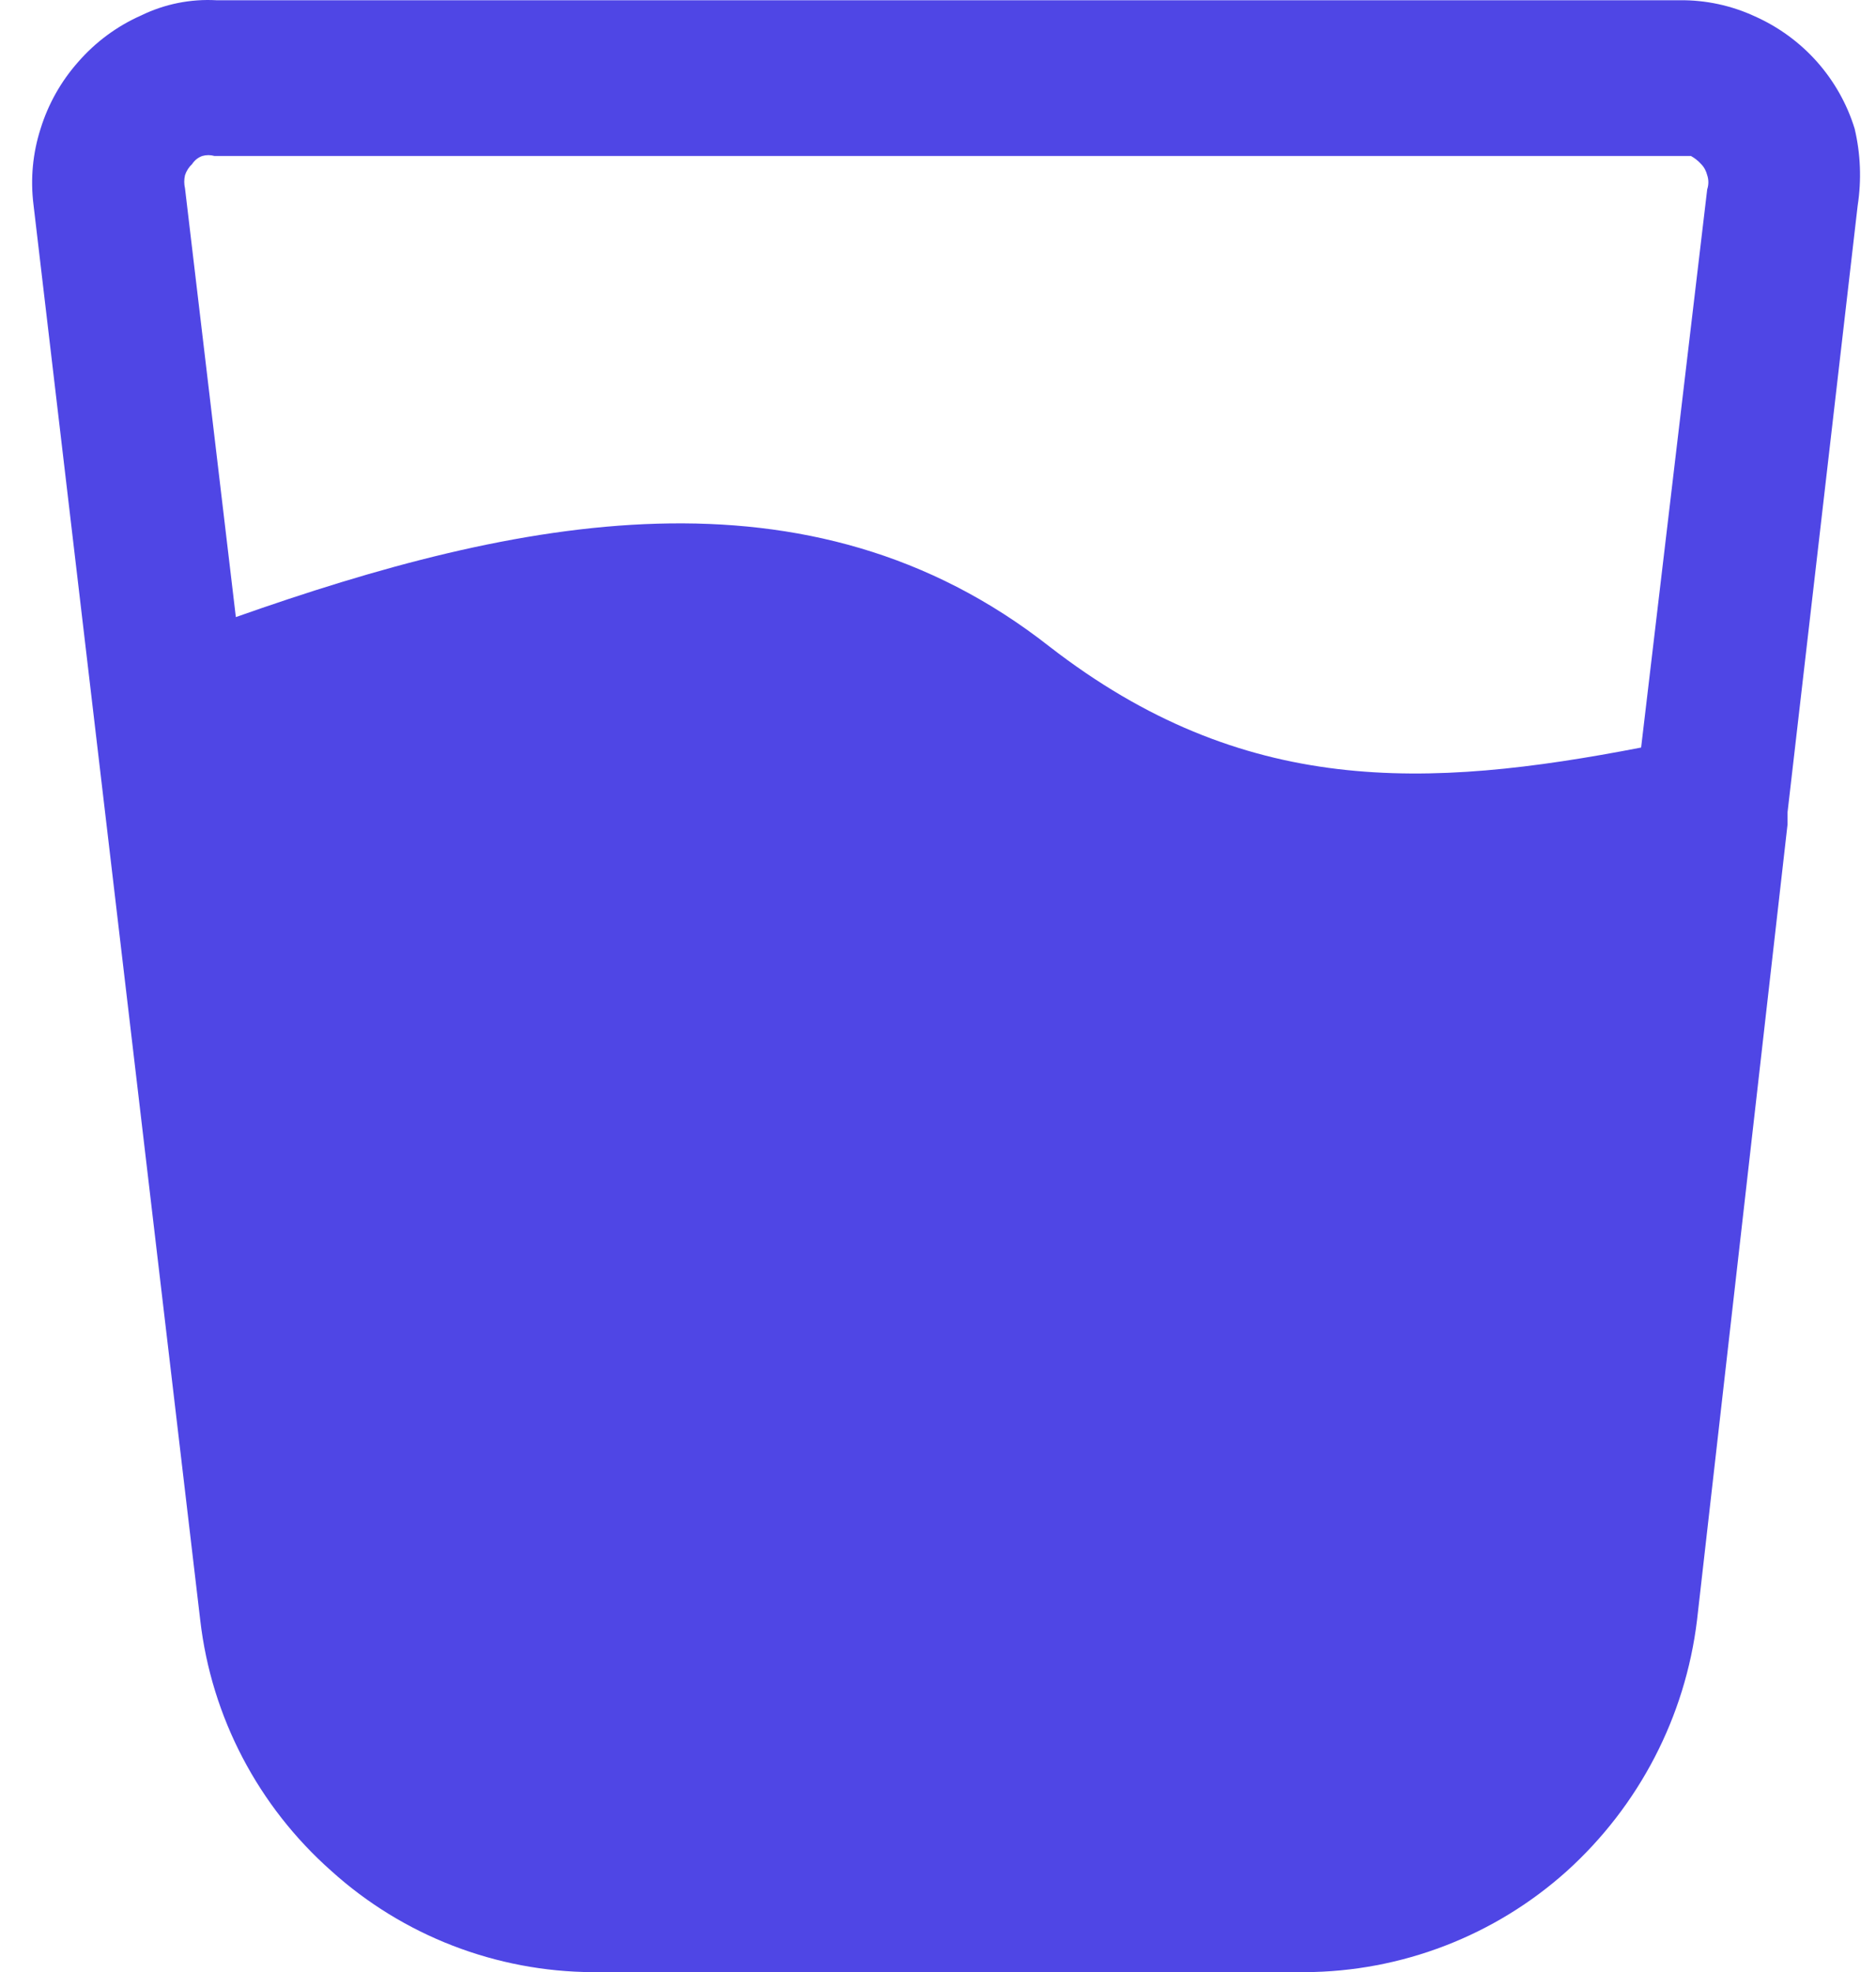 <svg width="39" height="41" viewBox="0 0 39 41" fill="none" xmlns="http://www.w3.org/2000/svg">
<path d="M38.556 2.675C38.398 2.161 38.131 1.688 37.774 1.285C37.417 0.883 36.977 0.561 36.484 0.341C35.995 0.114 35.46 -0.001 34.92 0.005H4.501C3.961 -0.025 3.423 0.083 2.937 0.32C2.434 0.542 1.986 0.873 1.626 1.287C1.269 1.689 1.003 2.162 0.844 2.675C0.68 3.184 0.63 3.722 0.696 4.252L4.163 33.684C4.396 35.698 5.368 37.552 6.89 38.898C8.378 40.242 10.313 40.99 12.323 41H27.12C29.136 40.992 31.078 40.243 32.574 38.898C34.076 37.539 35.036 35.689 35.279 33.684L37.161 17.139V16.887L38.619 4.273C38.701 3.741 38.68 3.199 38.556 2.675ZM34.117 15.541C29.657 16.403 25.852 16.571 21.814 13.439C16.804 9.507 10.737 10.769 4.903 12.829L3.846 3.915C3.825 3.825 3.825 3.732 3.846 3.642C3.875 3.554 3.926 3.474 3.994 3.411C4.044 3.333 4.118 3.274 4.205 3.243C4.288 3.219 4.376 3.219 4.459 3.243H35.153C35.232 3.287 35.303 3.343 35.364 3.411C35.427 3.474 35.47 3.556 35.491 3.642C35.523 3.737 35.523 3.841 35.491 3.936L34.117 15.541Z" fill="#4F46E5"/>
</svg>
